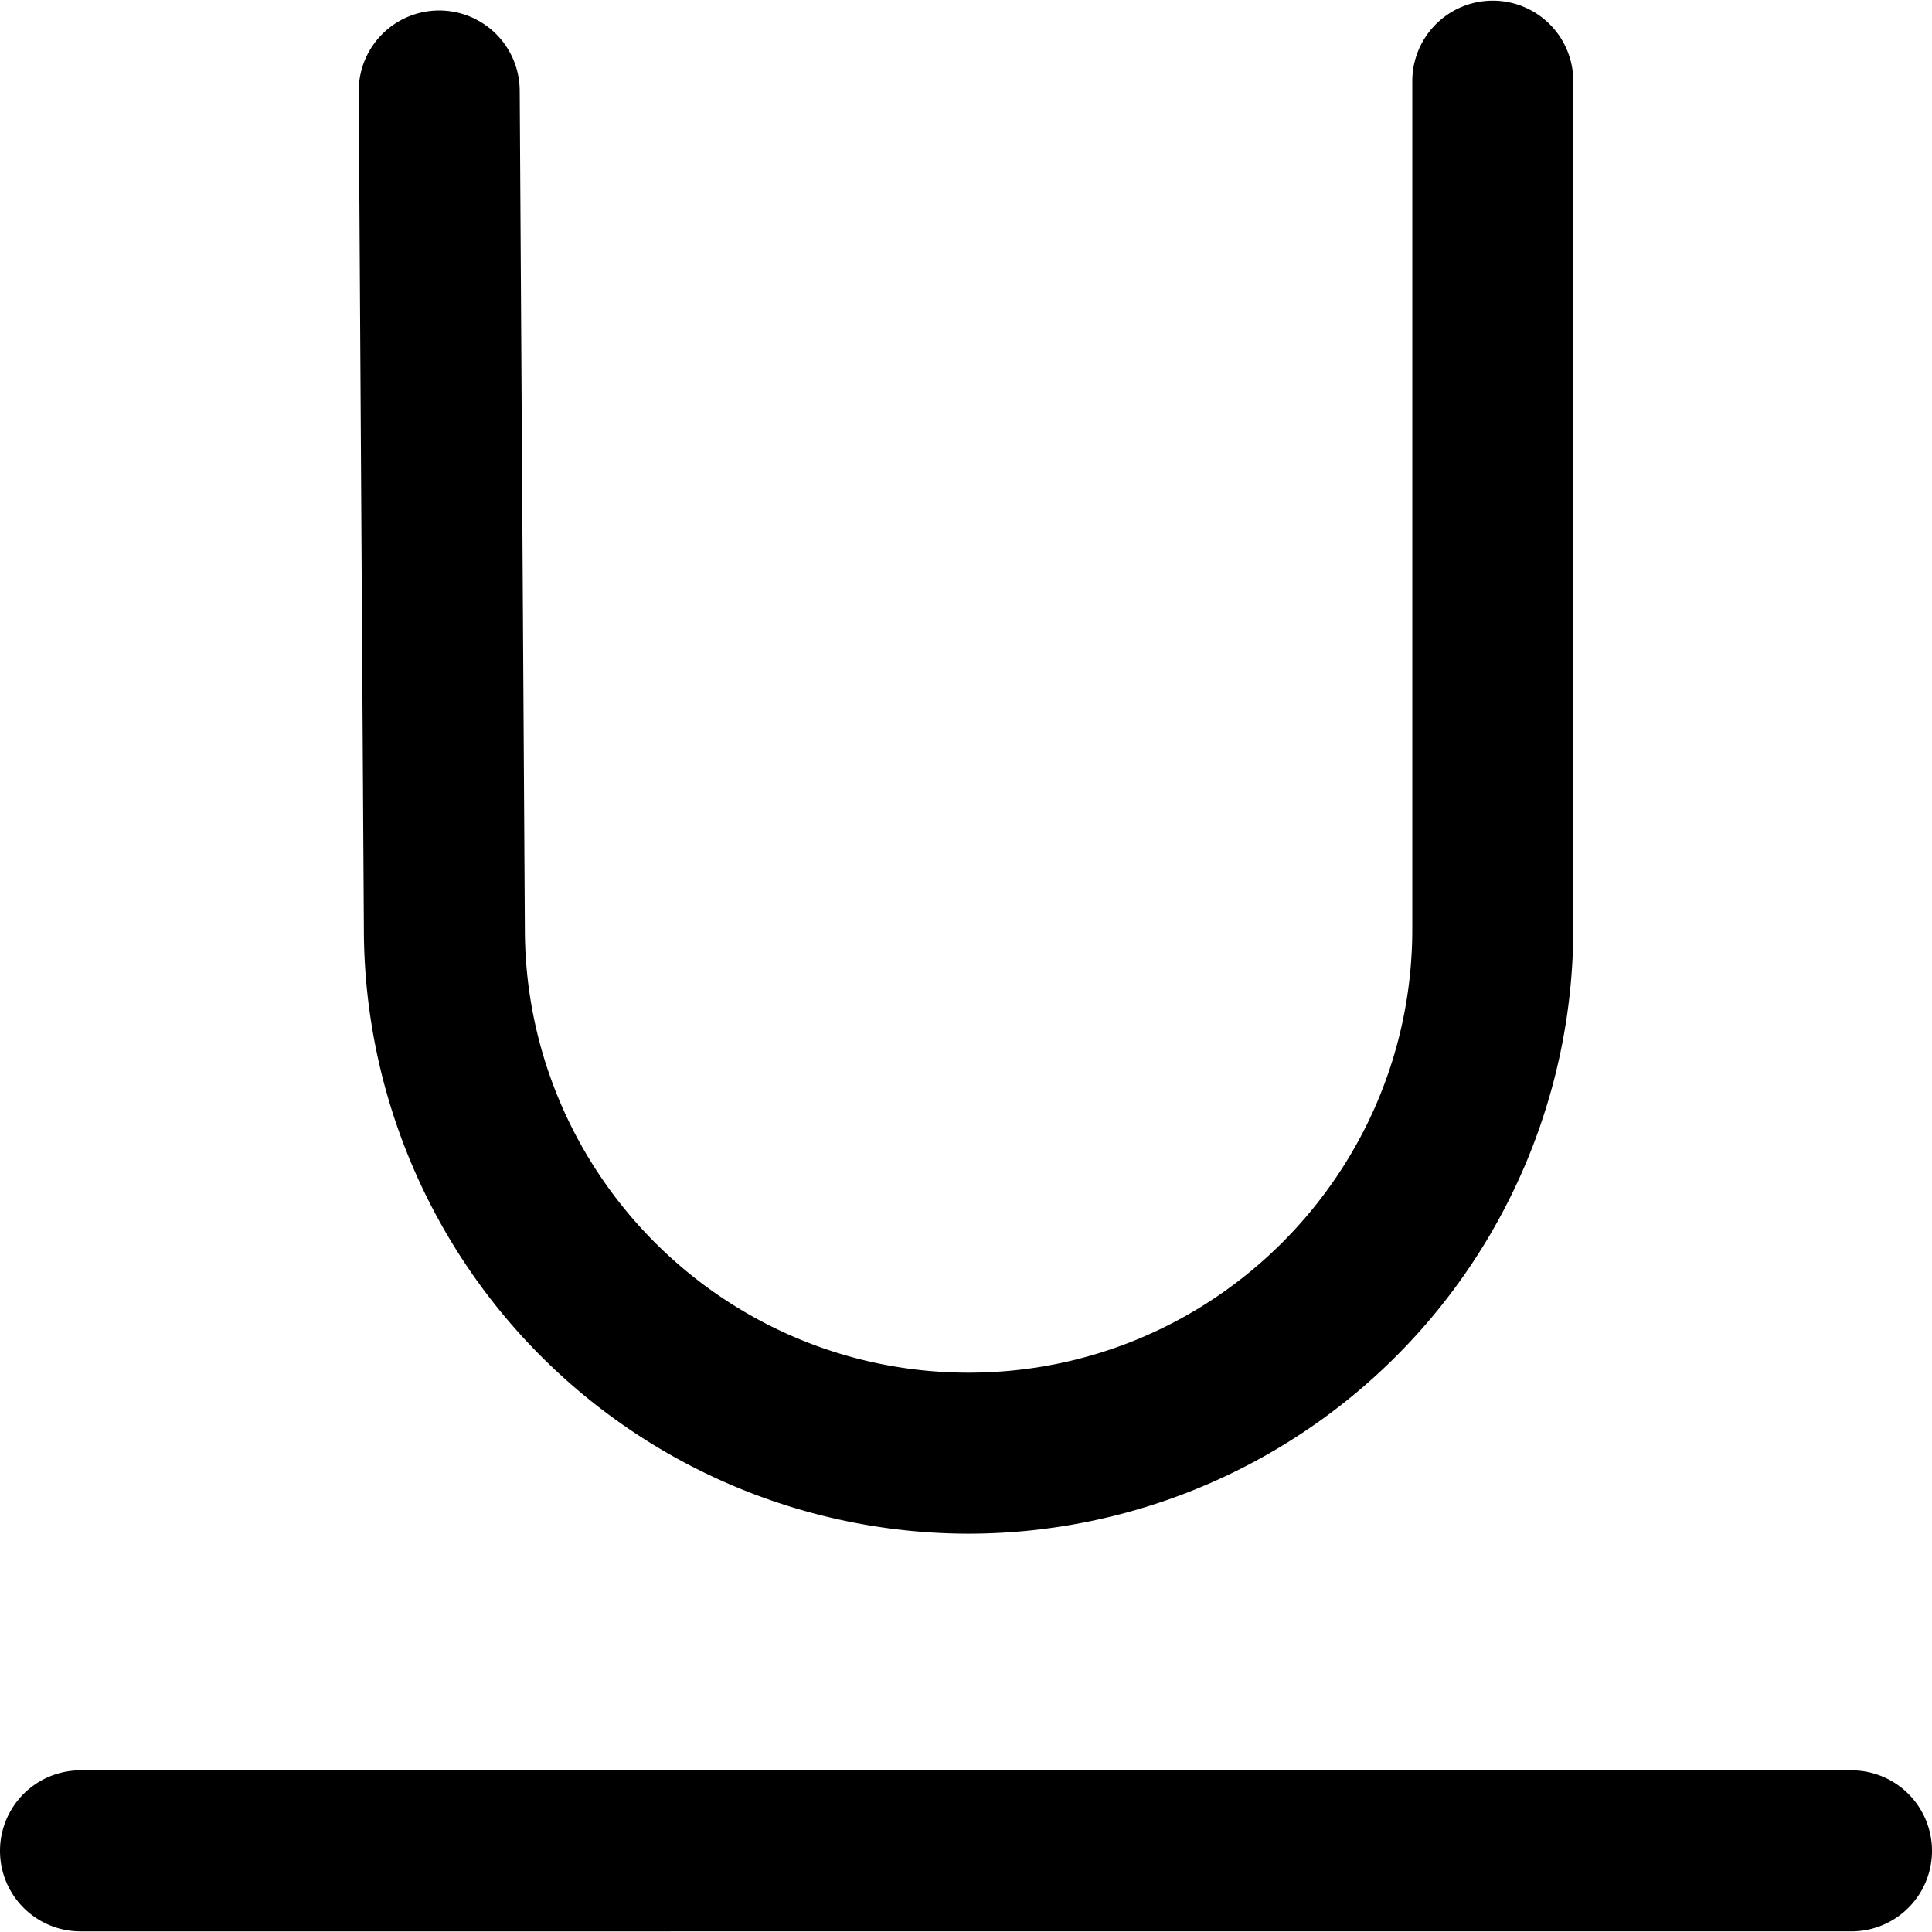 <svg xmlns="http://www.w3.org/2000/svg" viewBox="0 0 12 12"><path d="M6.016 9.526A3.76 3.76 0 0 1 2.26 5.771L2.228.568a.5.5 0 0 1 .497-.503h.003a.5.5 0 0 1 .5.497l.032 5.206c0 1.522 1.236 2.758 2.756 2.758S8.772 7.29 8.772 5.771V.504a.5.5 0 1 1 1 0v5.267a3.76 3.76 0 0 1-3.756 3.755zm5.484 2.47H.5a.5.5 0 1 1 0-1h11a.5.5 0 1 1 0 1z"/></svg>